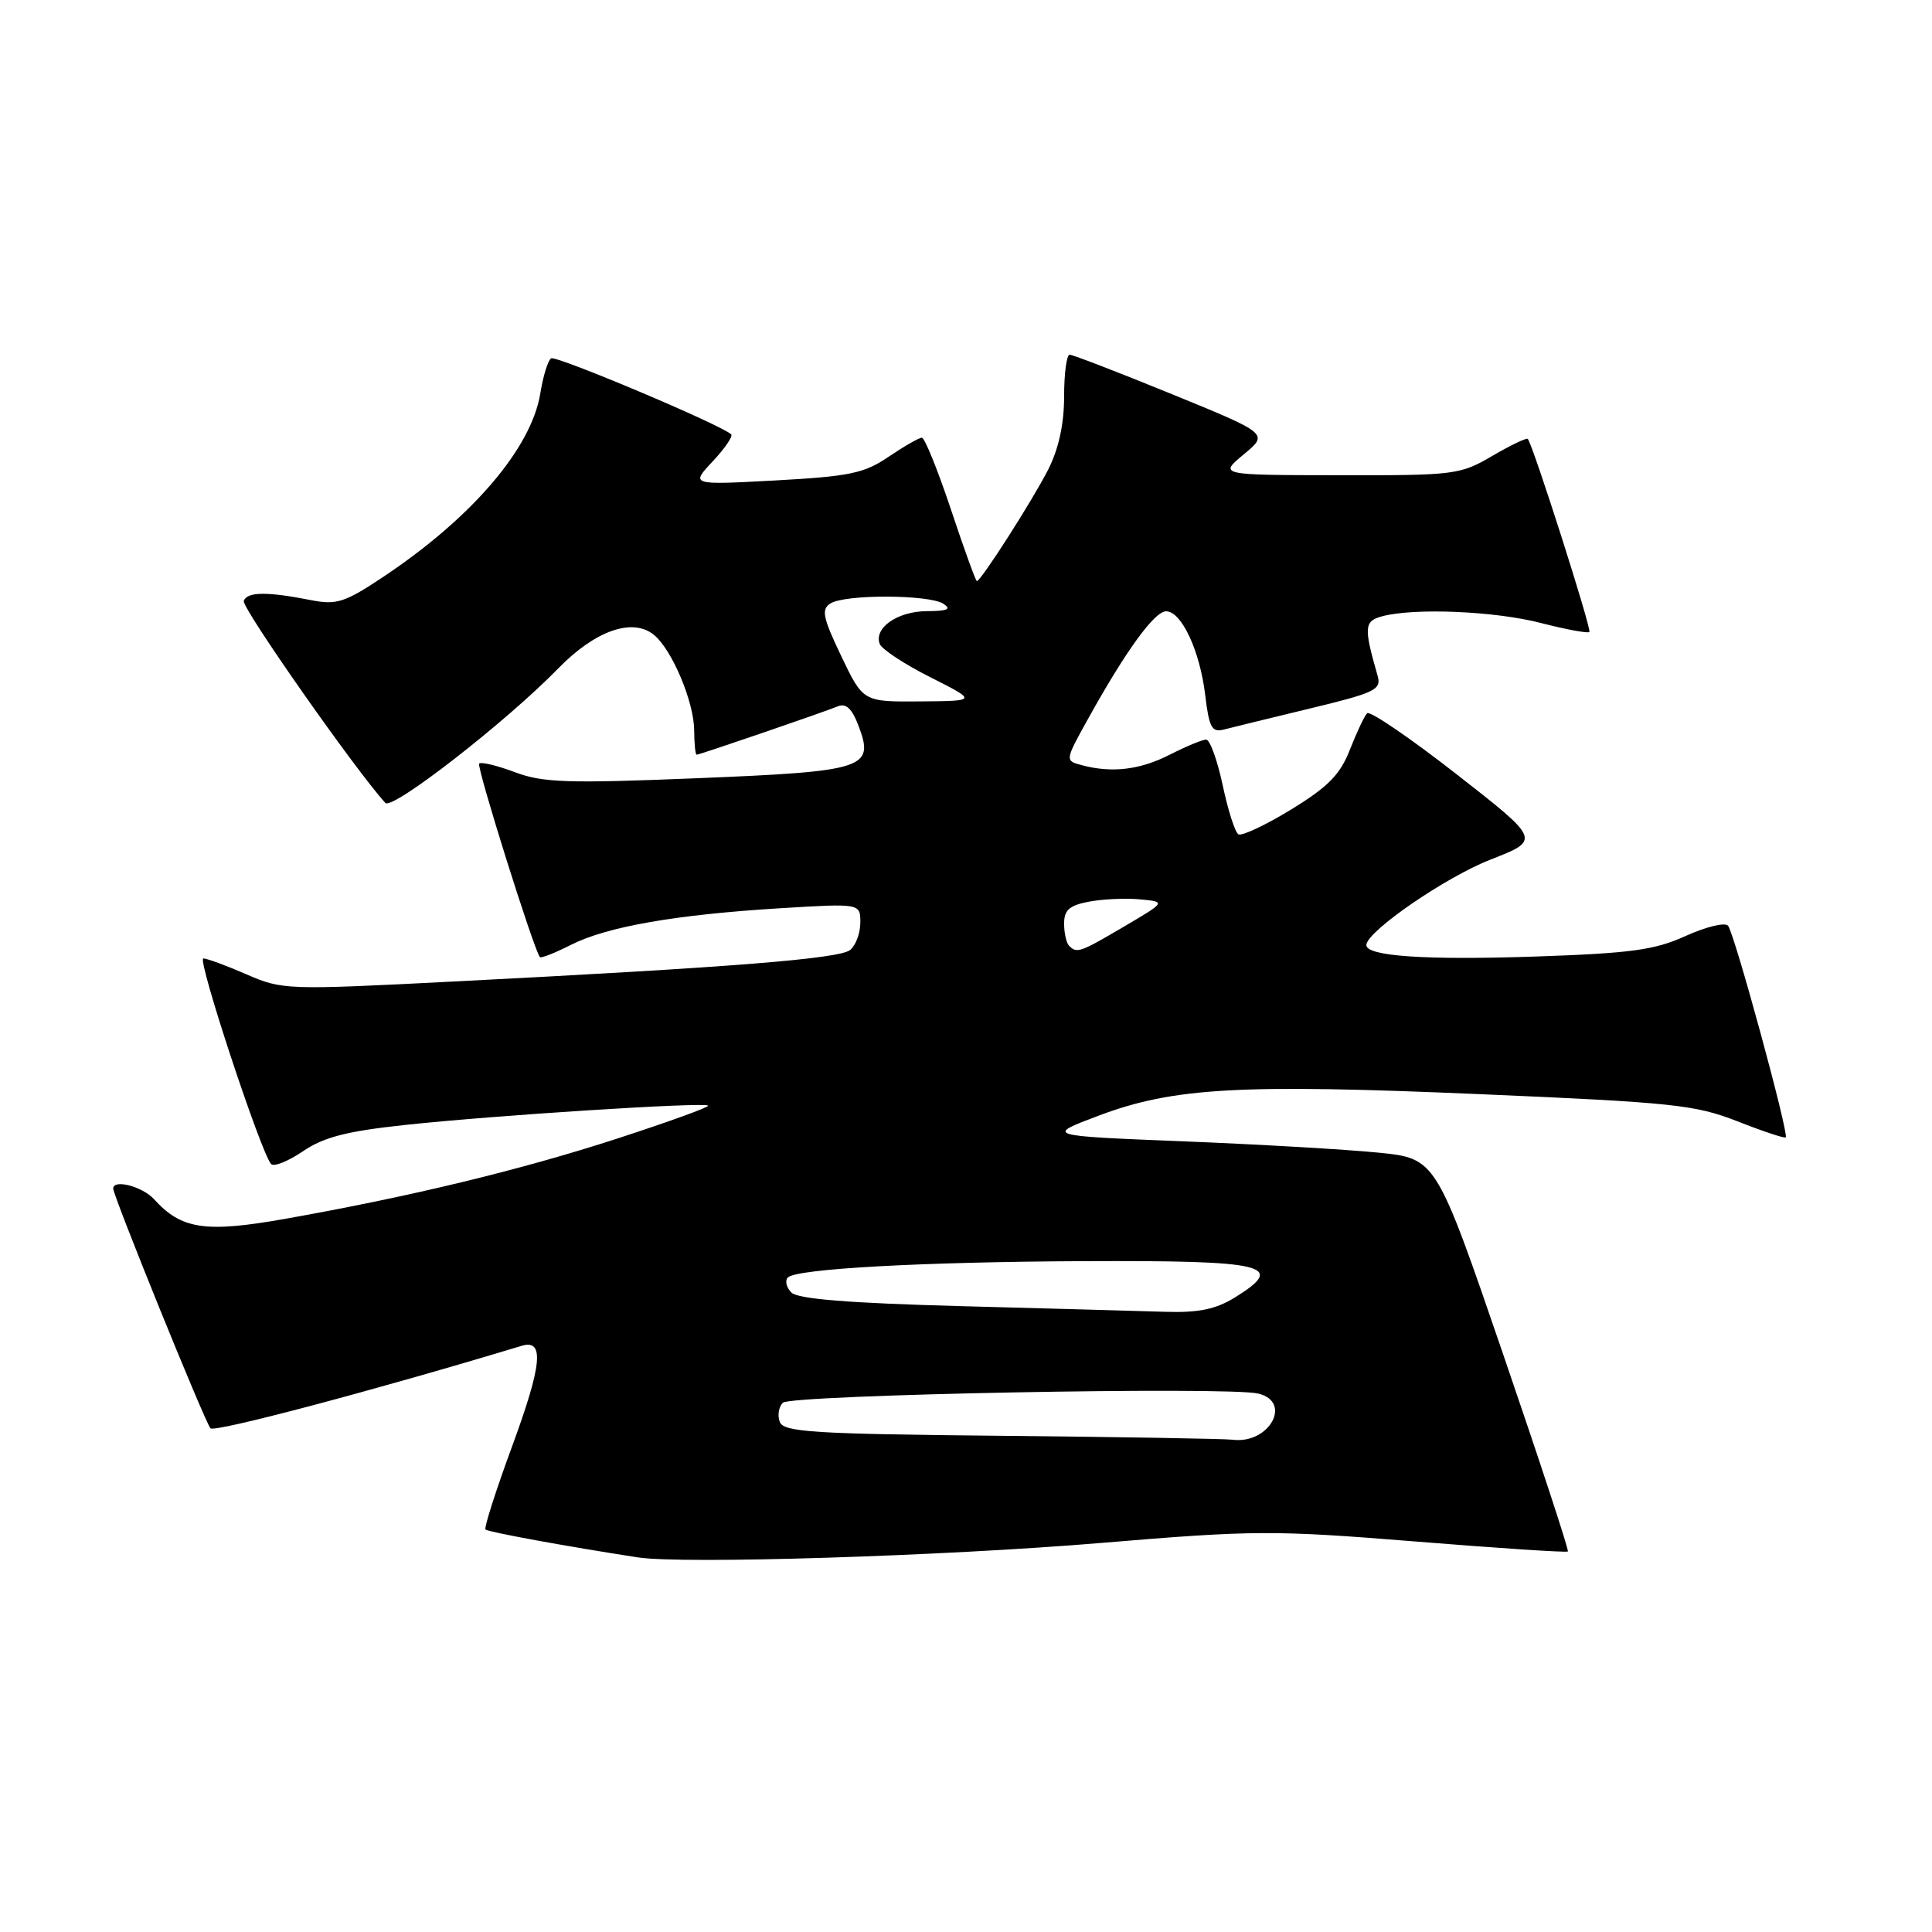 <?xml version="1.0" encoding="UTF-8" standalone="no"?>
<!DOCTYPE svg PUBLIC "-//W3C//DTD SVG 1.1//EN" "http://www.w3.org/Graphics/SVG/1.1/DTD/svg11.dtd" >
<svg xmlns="http://www.w3.org/2000/svg" xmlns:xlink="http://www.w3.org/1999/xlink" version="1.1" viewBox="0 0 256 256">
 <g >
 <path fill="currentColor"
d=" M 146.00 204.44 C 166.20 202.75 168.71 202.74 187.48 204.25 C 198.47 205.14 207.60 205.74 207.75 205.58 C 207.91 205.42 204.04 193.64 199.16 179.40 C 190.28 153.50 190.28 153.50 182.64 152.73 C 178.43 152.31 166.78 151.63 156.75 151.23 C 138.50 150.50 138.50 150.50 145.58 147.83 C 155.50 144.10 164.24 143.61 196.29 144.99 C 221.66 146.08 224.62 146.39 230.22 148.58 C 233.59 149.91 236.47 150.86 236.62 150.71 C 237.07 150.26 229.80 123.58 228.97 122.66 C 228.55 122.19 226.03 122.81 223.36 124.02 C 219.25 125.89 216.15 126.31 203.35 126.75 C 188.80 127.24 180.94 126.70 181.05 125.20 C 181.18 123.35 191.56 116.22 197.50 113.90 C 204.16 111.30 204.16 111.30 192.99 102.58 C 186.84 97.78 181.52 94.15 181.15 94.51 C 180.79 94.87 179.77 97.04 178.87 99.33 C 177.58 102.64 175.99 104.26 171.07 107.27 C 167.67 109.35 164.52 110.82 164.09 110.55 C 163.65 110.28 162.71 107.35 162.01 104.03 C 161.30 100.71 160.32 98.00 159.82 98.00 C 159.33 98.00 157.16 98.90 155.00 100.00 C 151.04 102.02 147.32 102.46 143.30 101.38 C 141.10 100.79 141.10 100.78 144.23 95.15 C 149.20 86.20 152.98 81.00 154.52 81.00 C 156.56 81.00 159.01 86.27 159.70 92.13 C 160.21 96.40 160.58 97.08 162.16 96.67 C 163.18 96.40 168.32 95.15 173.57 93.88 C 182.24 91.79 183.07 91.39 182.54 89.54 C 180.69 83.10 180.75 82.30 183.15 81.66 C 187.41 80.52 198.11 80.97 204.22 82.56 C 207.52 83.41 210.39 83.94 210.60 83.74 C 210.93 83.40 203.15 59.02 202.44 58.16 C 202.28 57.98 200.17 58.99 197.74 60.41 C 193.48 62.91 192.75 63.00 177.41 62.97 C 161.50 62.95 161.50 62.95 164.80 60.21 C 168.11 57.47 168.11 57.47 155.29 52.23 C 148.24 49.35 142.14 47.00 141.74 47.00 C 141.33 47.00 141.00 49.49 141.00 52.54 C 141.00 56.21 140.28 59.48 138.88 62.24 C 136.78 66.36 129.97 77.00 129.44 77.00 C 129.29 77.00 127.74 72.73 126.00 67.50 C 124.26 62.28 122.53 58.00 122.15 58.00 C 121.77 58.00 119.79 59.14 117.75 60.52 C 114.52 62.72 112.59 63.12 102.77 63.66 C 91.50 64.27 91.50 64.27 94.43 61.14 C 96.04 59.43 97.14 57.81 96.89 57.56 C 95.68 56.34 73.70 47.07 73.03 47.48 C 72.61 47.74 71.97 49.82 71.60 52.09 C 70.43 59.41 62.49 68.67 50.63 76.54 C 45.70 79.82 44.57 80.18 41.26 79.53 C 35.38 78.37 32.73 78.40 32.30 79.63 C 32.00 80.51 47.14 102.11 51.06 106.39 C 51.98 107.39 67.10 95.62 73.95 88.59 C 78.86 83.54 83.84 81.80 86.67 84.14 C 89.06 86.12 91.95 92.98 91.98 96.75 C 91.99 98.54 92.14 100.00 92.31 100.00 C 92.71 100.00 109.02 94.41 111.02 93.59 C 112.10 93.14 112.91 93.91 113.77 96.20 C 115.89 101.82 114.69 102.21 92.31 103.12 C 75.19 103.82 71.92 103.71 68.23 102.32 C 65.88 101.44 63.75 100.92 63.49 101.18 C 63.11 101.56 70.72 125.82 71.54 126.82 C 71.69 127.00 73.54 126.27 75.65 125.20 C 80.44 122.78 89.49 121.20 103.33 120.35 C 114.00 119.70 114.00 119.70 114.00 122.23 C 114.00 123.62 113.40 125.26 112.66 125.87 C 111.25 127.04 97.11 128.17 60.00 130.06 C 38.01 131.19 37.39 131.17 32.67 129.11 C 30.01 127.95 27.43 127.00 26.94 127.00 C 26.08 127.00 34.56 152.71 35.92 154.24 C 36.28 154.64 38.18 153.88 40.14 152.55 C 42.89 150.68 45.95 149.89 53.60 149.07 C 65.30 147.80 93.35 146.01 93.83 146.50 C 94.02 146.69 88.62 148.64 81.84 150.85 C 69.01 155.02 54.43 158.55 37.74 161.51 C 27.22 163.37 24.03 162.90 20.42 158.91 C 18.89 157.22 15.00 156.20 15.00 157.49 C 15.00 158.48 27.19 188.53 27.89 189.26 C 28.45 189.84 50.00 184.12 69.11 178.33 C 72.16 177.40 71.84 180.79 67.90 191.53 C 65.72 197.44 64.12 202.45 64.33 202.67 C 64.67 203.00 75.03 204.90 84.50 206.36 C 90.43 207.28 124.92 206.20 146.00 204.44 Z  M 132.71 190.25 C 107.79 190.01 103.85 189.76 103.33 188.42 C 103.00 187.56 103.18 186.42 103.73 185.87 C 104.79 184.81 162.83 183.69 166.75 184.66 C 171.30 185.79 168.15 191.39 163.32 190.77 C 162.32 190.64 148.55 190.41 132.71 190.25 Z  M 127.30 173.07 C 112.49 172.67 105.73 172.13 104.87 171.27 C 104.19 170.59 103.98 169.69 104.40 169.27 C 105.54 168.12 122.09 167.21 143.50 167.11 C 167.86 167.00 170.55 167.64 163.63 171.92 C 161.09 173.49 158.82 173.96 154.38 173.82 C 151.15 173.72 138.96 173.38 127.30 173.07 Z  M 141.67 125.33 C 141.30 124.97 141.00 123.64 141.00 122.38 C 141.00 120.58 141.71 119.96 144.32 119.47 C 146.14 119.13 149.18 118.99 151.07 119.17 C 154.50 119.50 154.50 119.50 149.00 122.74 C 143.11 126.21 142.69 126.36 141.67 125.33 Z  M 111.47 86.94 C 109.02 81.81 108.80 80.74 110.04 79.96 C 111.97 78.73 123.09 78.77 125.00 80.00 C 126.12 80.72 125.56 80.97 122.82 80.98 C 118.93 81.00 115.76 83.20 116.57 85.33 C 116.84 86.03 119.86 88.02 123.28 89.74 C 129.50 92.88 129.50 92.88 121.93 92.94 C 114.37 93.00 114.37 93.00 111.47 86.94 Z "/>
</g>
</svg>
